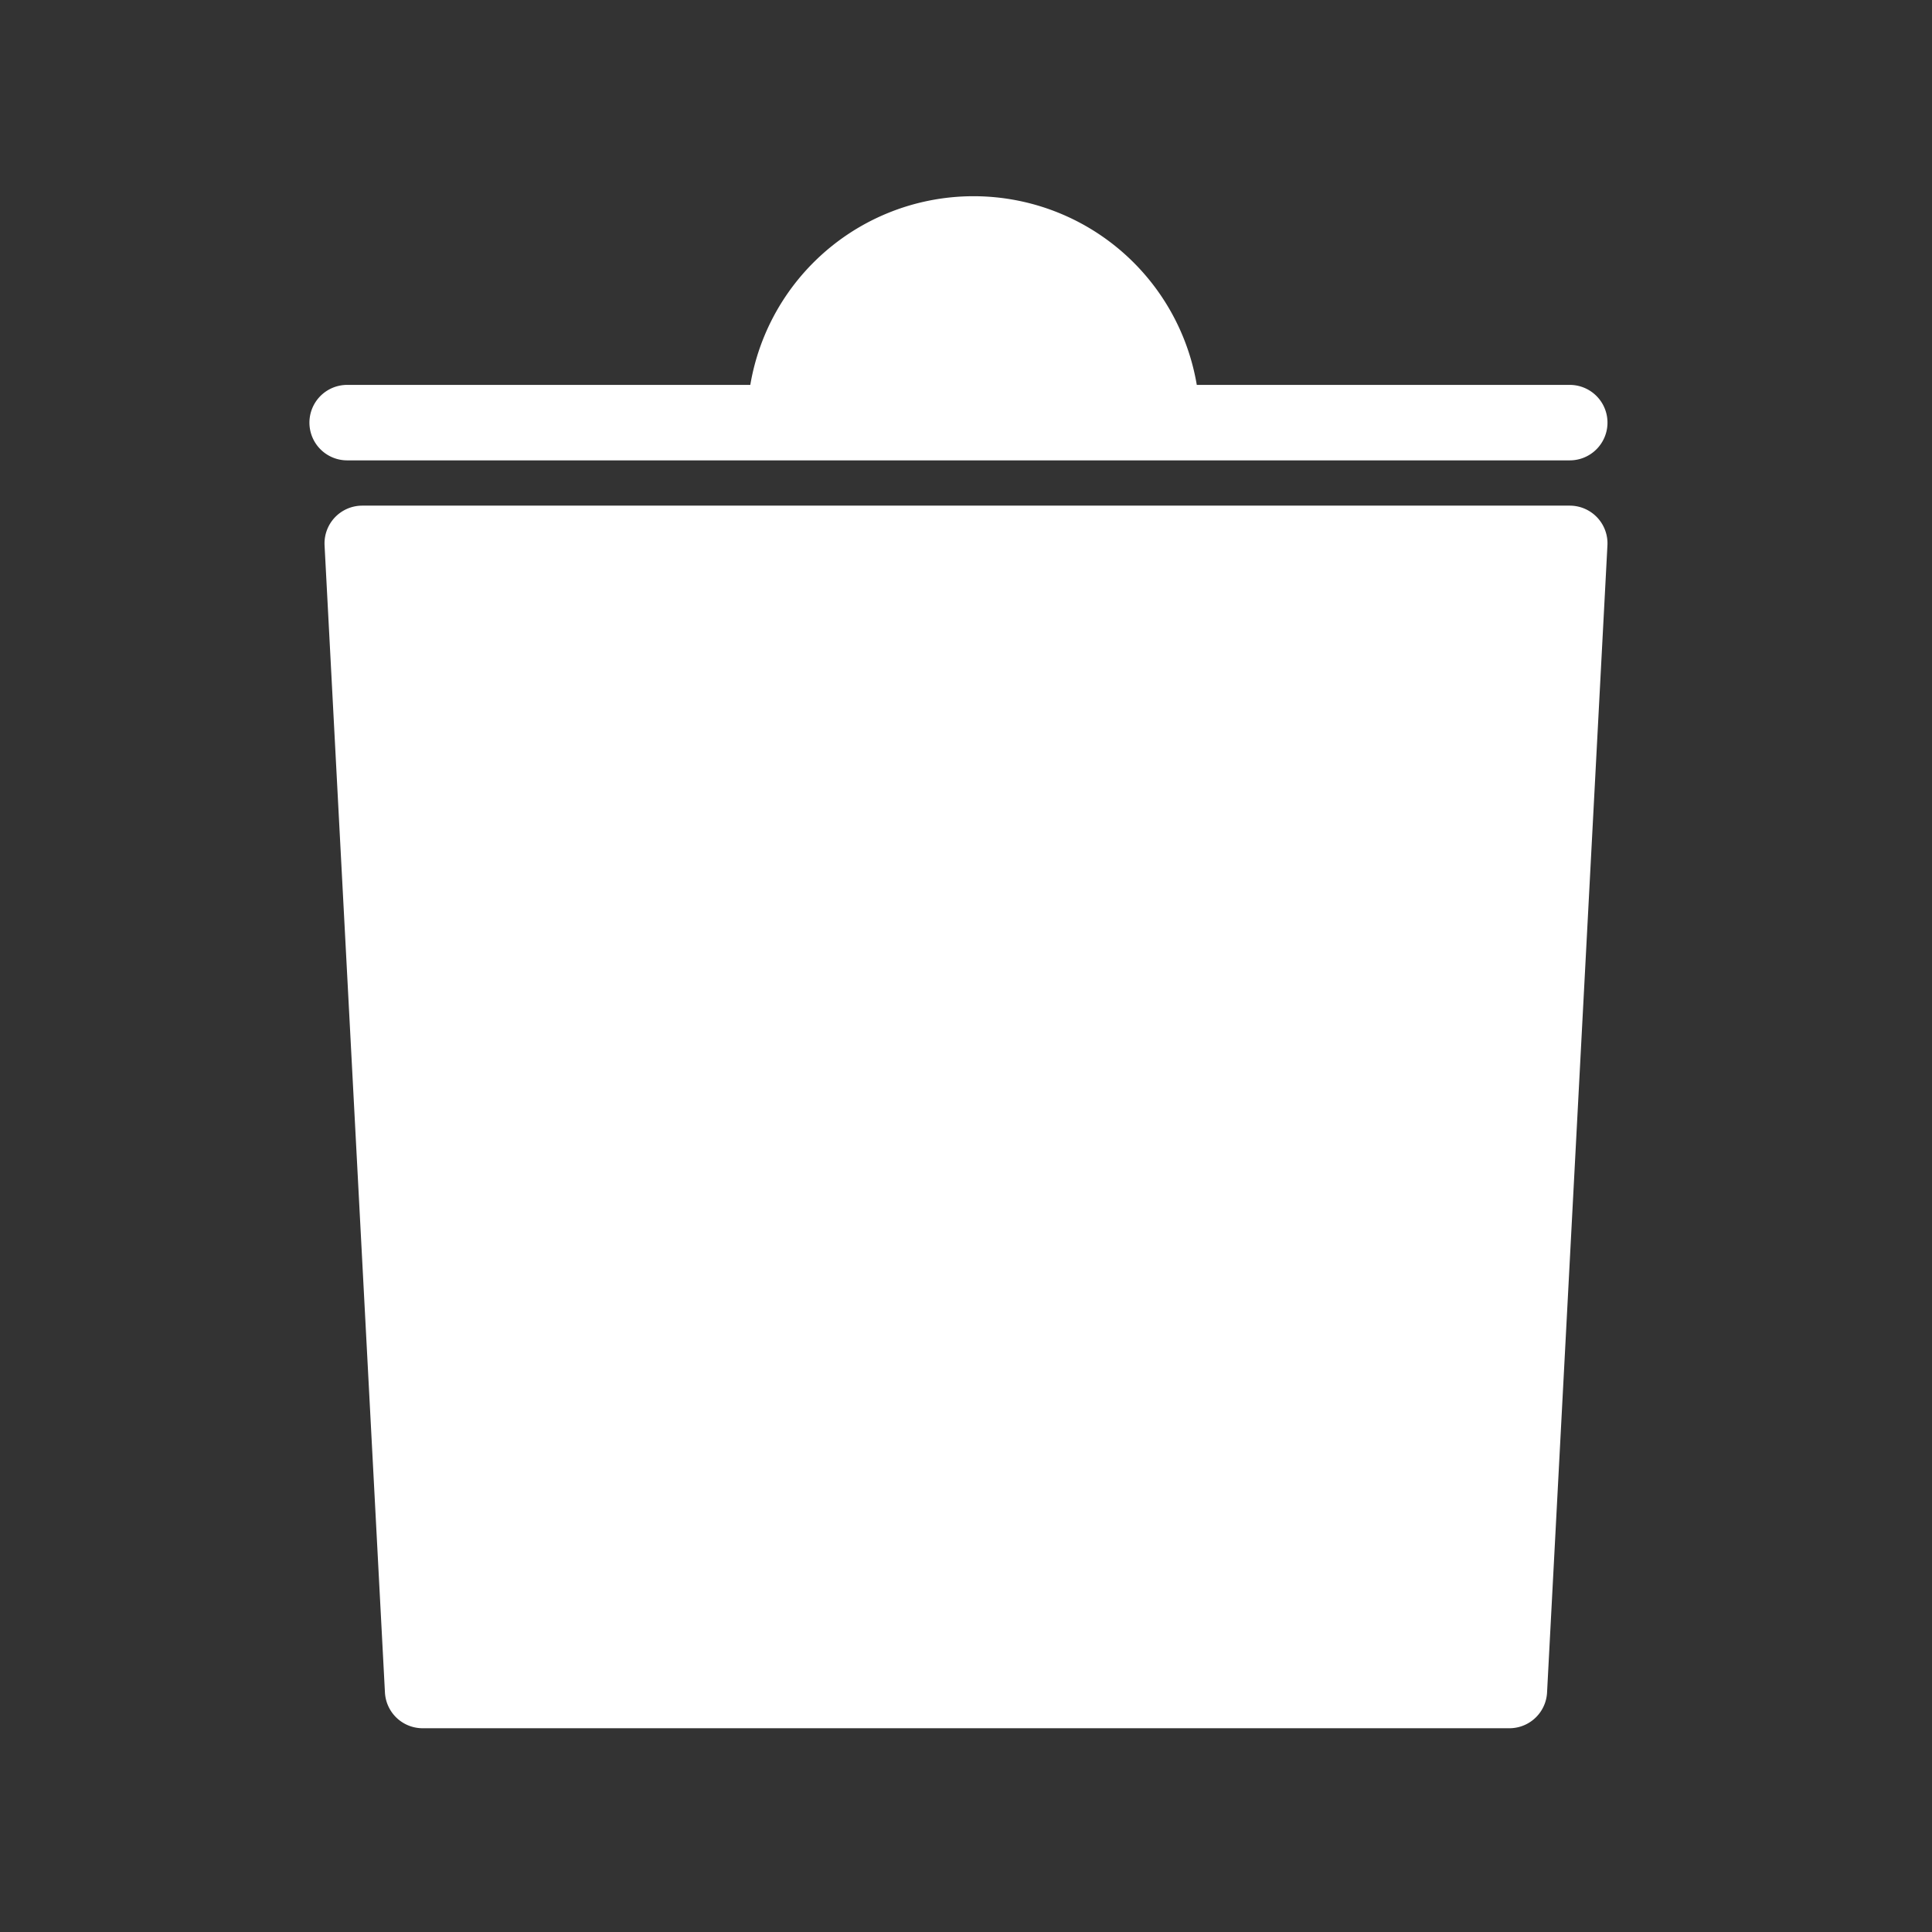 <svg xmlns="http://www.w3.org/2000/svg" viewBox="0 0 128 128" fill="#fff" stroke="#fff" stroke-width="5" stroke-linejoin="round" stroke-linecap="round"><rect x="0" y="0" width="128" height="128" fill="#333333" stroke="none"/><path d="M23 28H52a1 1 0 0125 0h27Zm81 8H24l4 76h72Z" /></svg>
